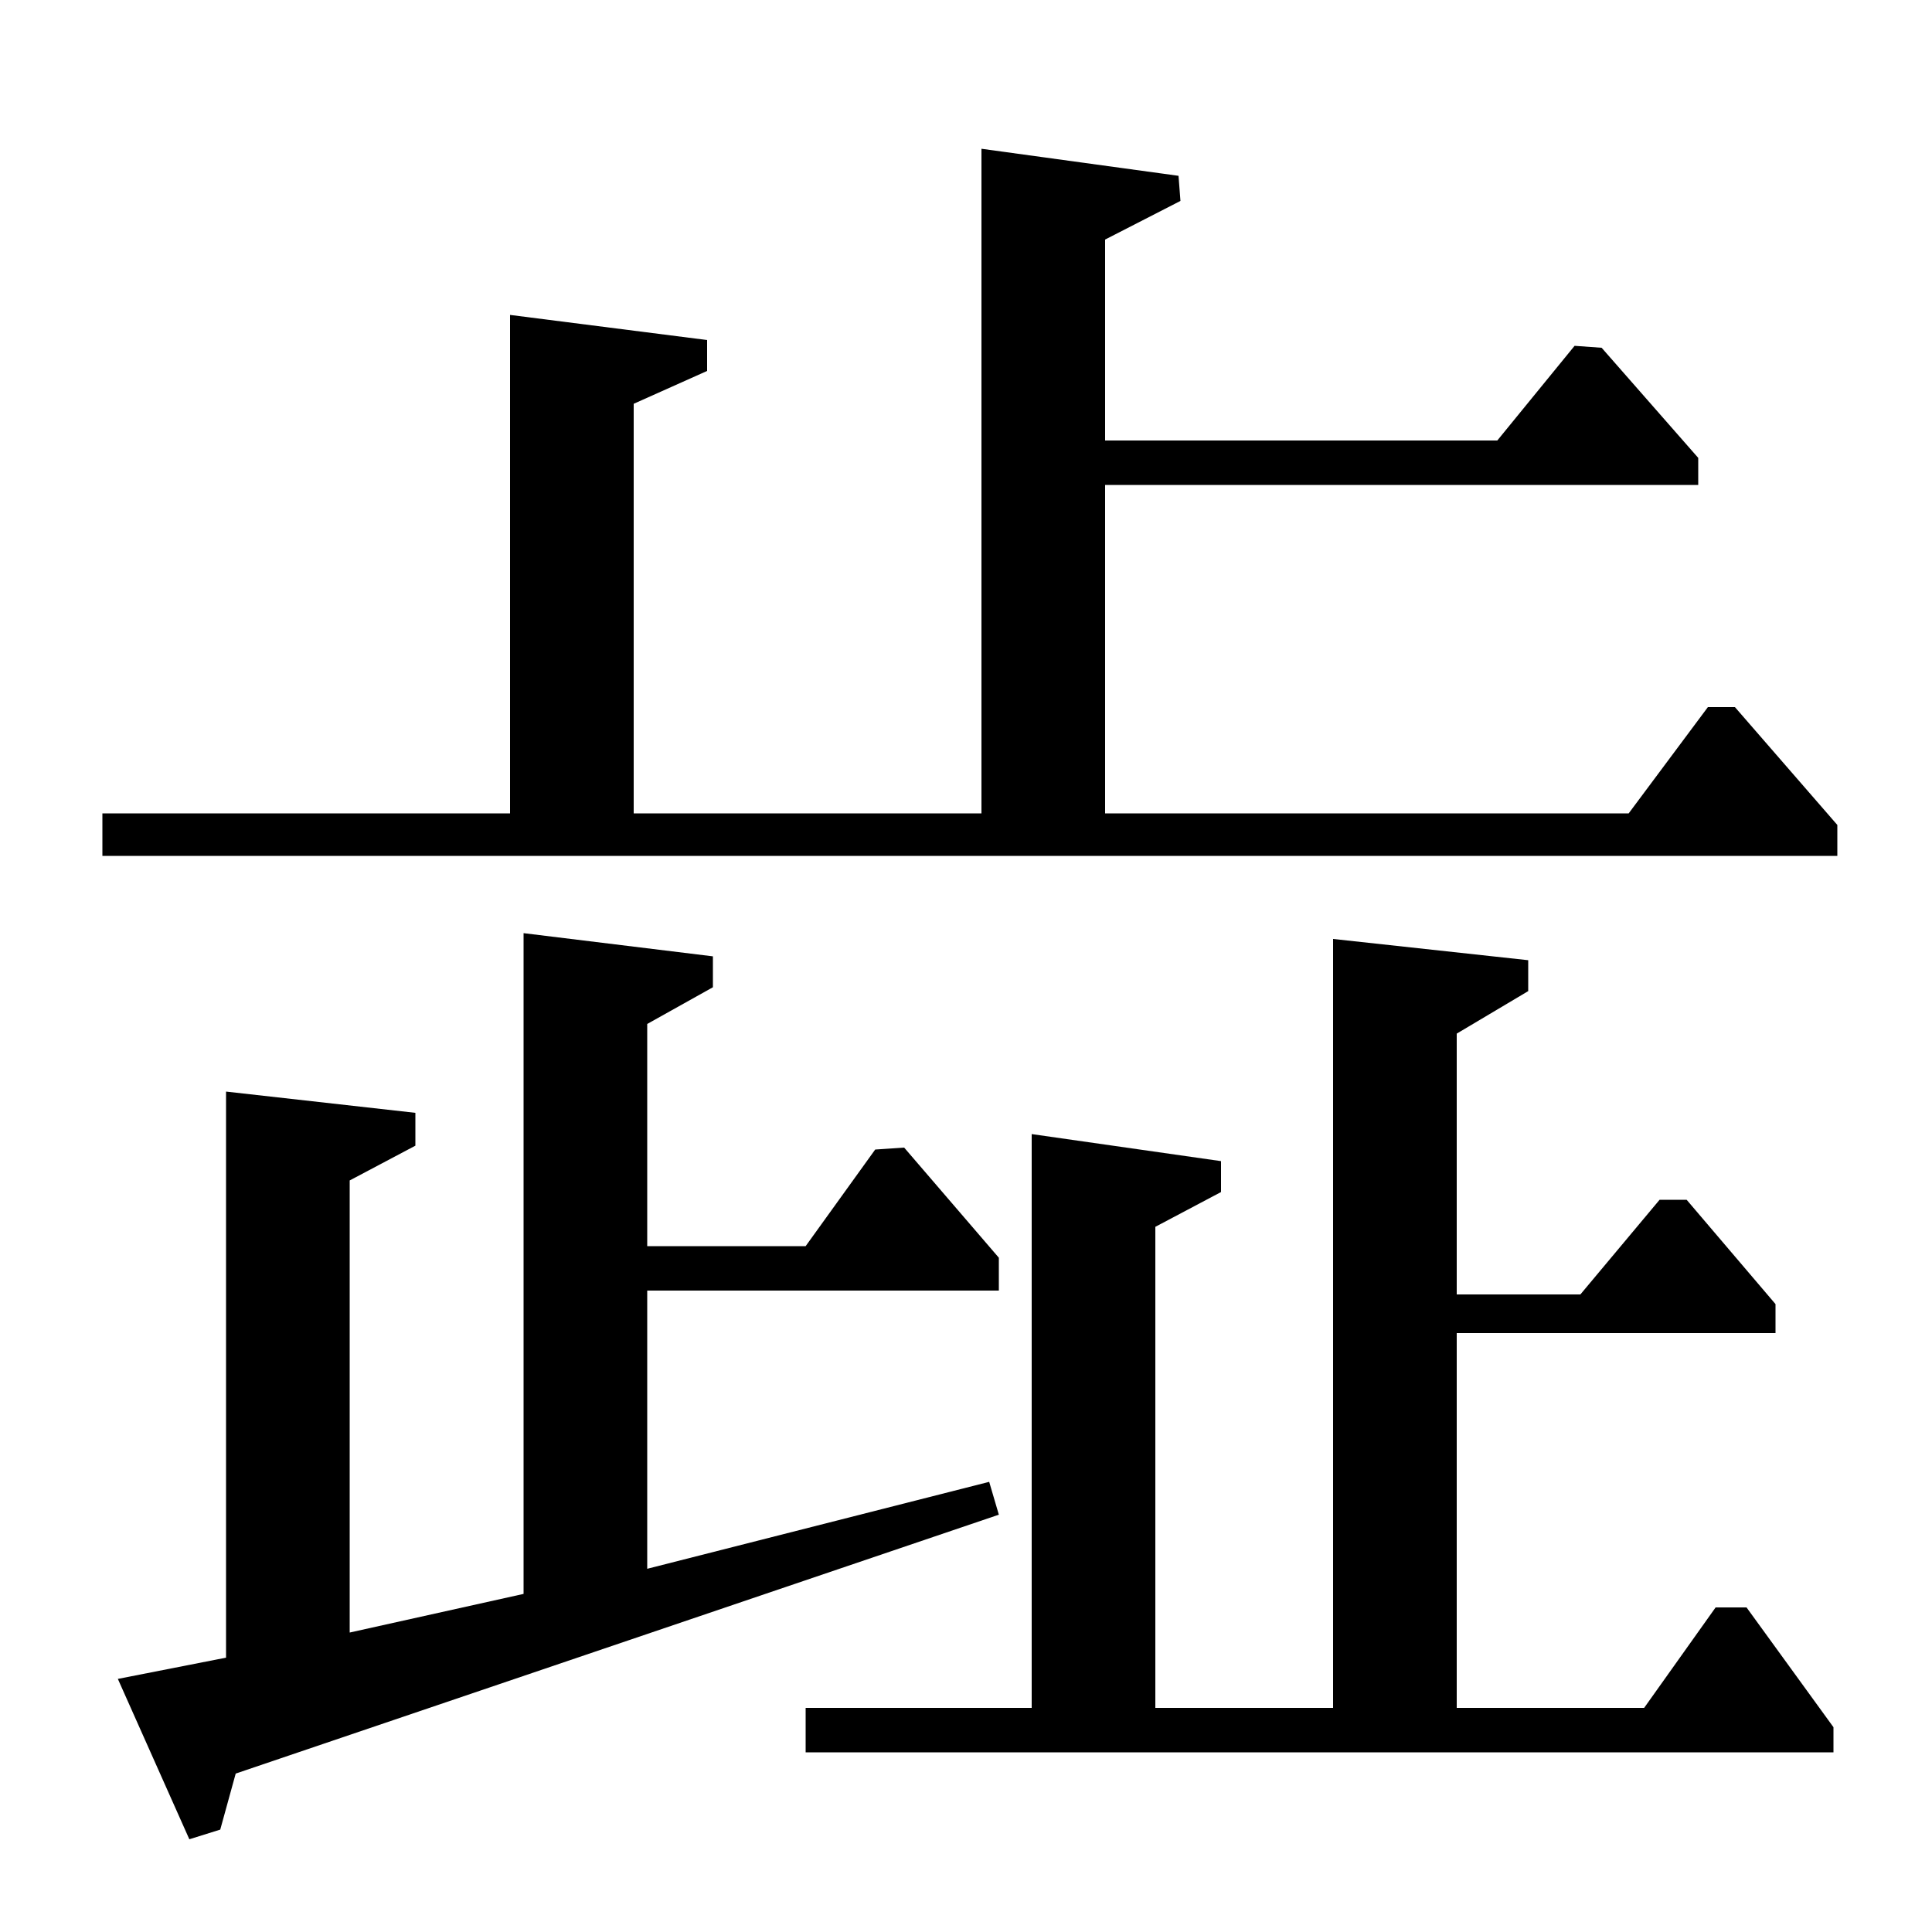 <?xml version="1.0" standalone="no"?>
<!DOCTYPE svg PUBLIC "-//W3C//DTD SVG 1.1//EN" "http://www.w3.org/Graphics/SVG/1.1/DTD/svg11.dtd" >
<svg xmlns="http://www.w3.org/2000/svg" xmlns:xlink="http://www.w3.org/1999/xlink" version="1.1" viewBox="0 -140 1000 1000">
  <g transform="matrix(1 0 0 -1 0 860)">
   <path fill="currentColor"
d="M366 824v-16l-38 -17v-212h180v344l102 -14l1 -13l-39 -20v-104h203l40 49l14 -1l50 -57v-14h-307v-170h271l41 55h14l53 -61v-16h-898v22h211v258zM632 399v-16l-34 -18v-249h92v398l101 -11v-16l-37 -22v-135h64l41 49h14l46 -54v-15h-165v-194h97l37 52h16l45 -62v-13
h-532v23h117v297zM117 435l98 -11v-17l-34 -18v-234l90 20v342l98 -12v-16l-34 -19v-115h82l36 50l15 1l49 -57v-17h-182v-144l177 45l5 -17l-395 -134l-8 -29l-16 -5l-37 83l56 11v293z" />
  </g>

</svg>
